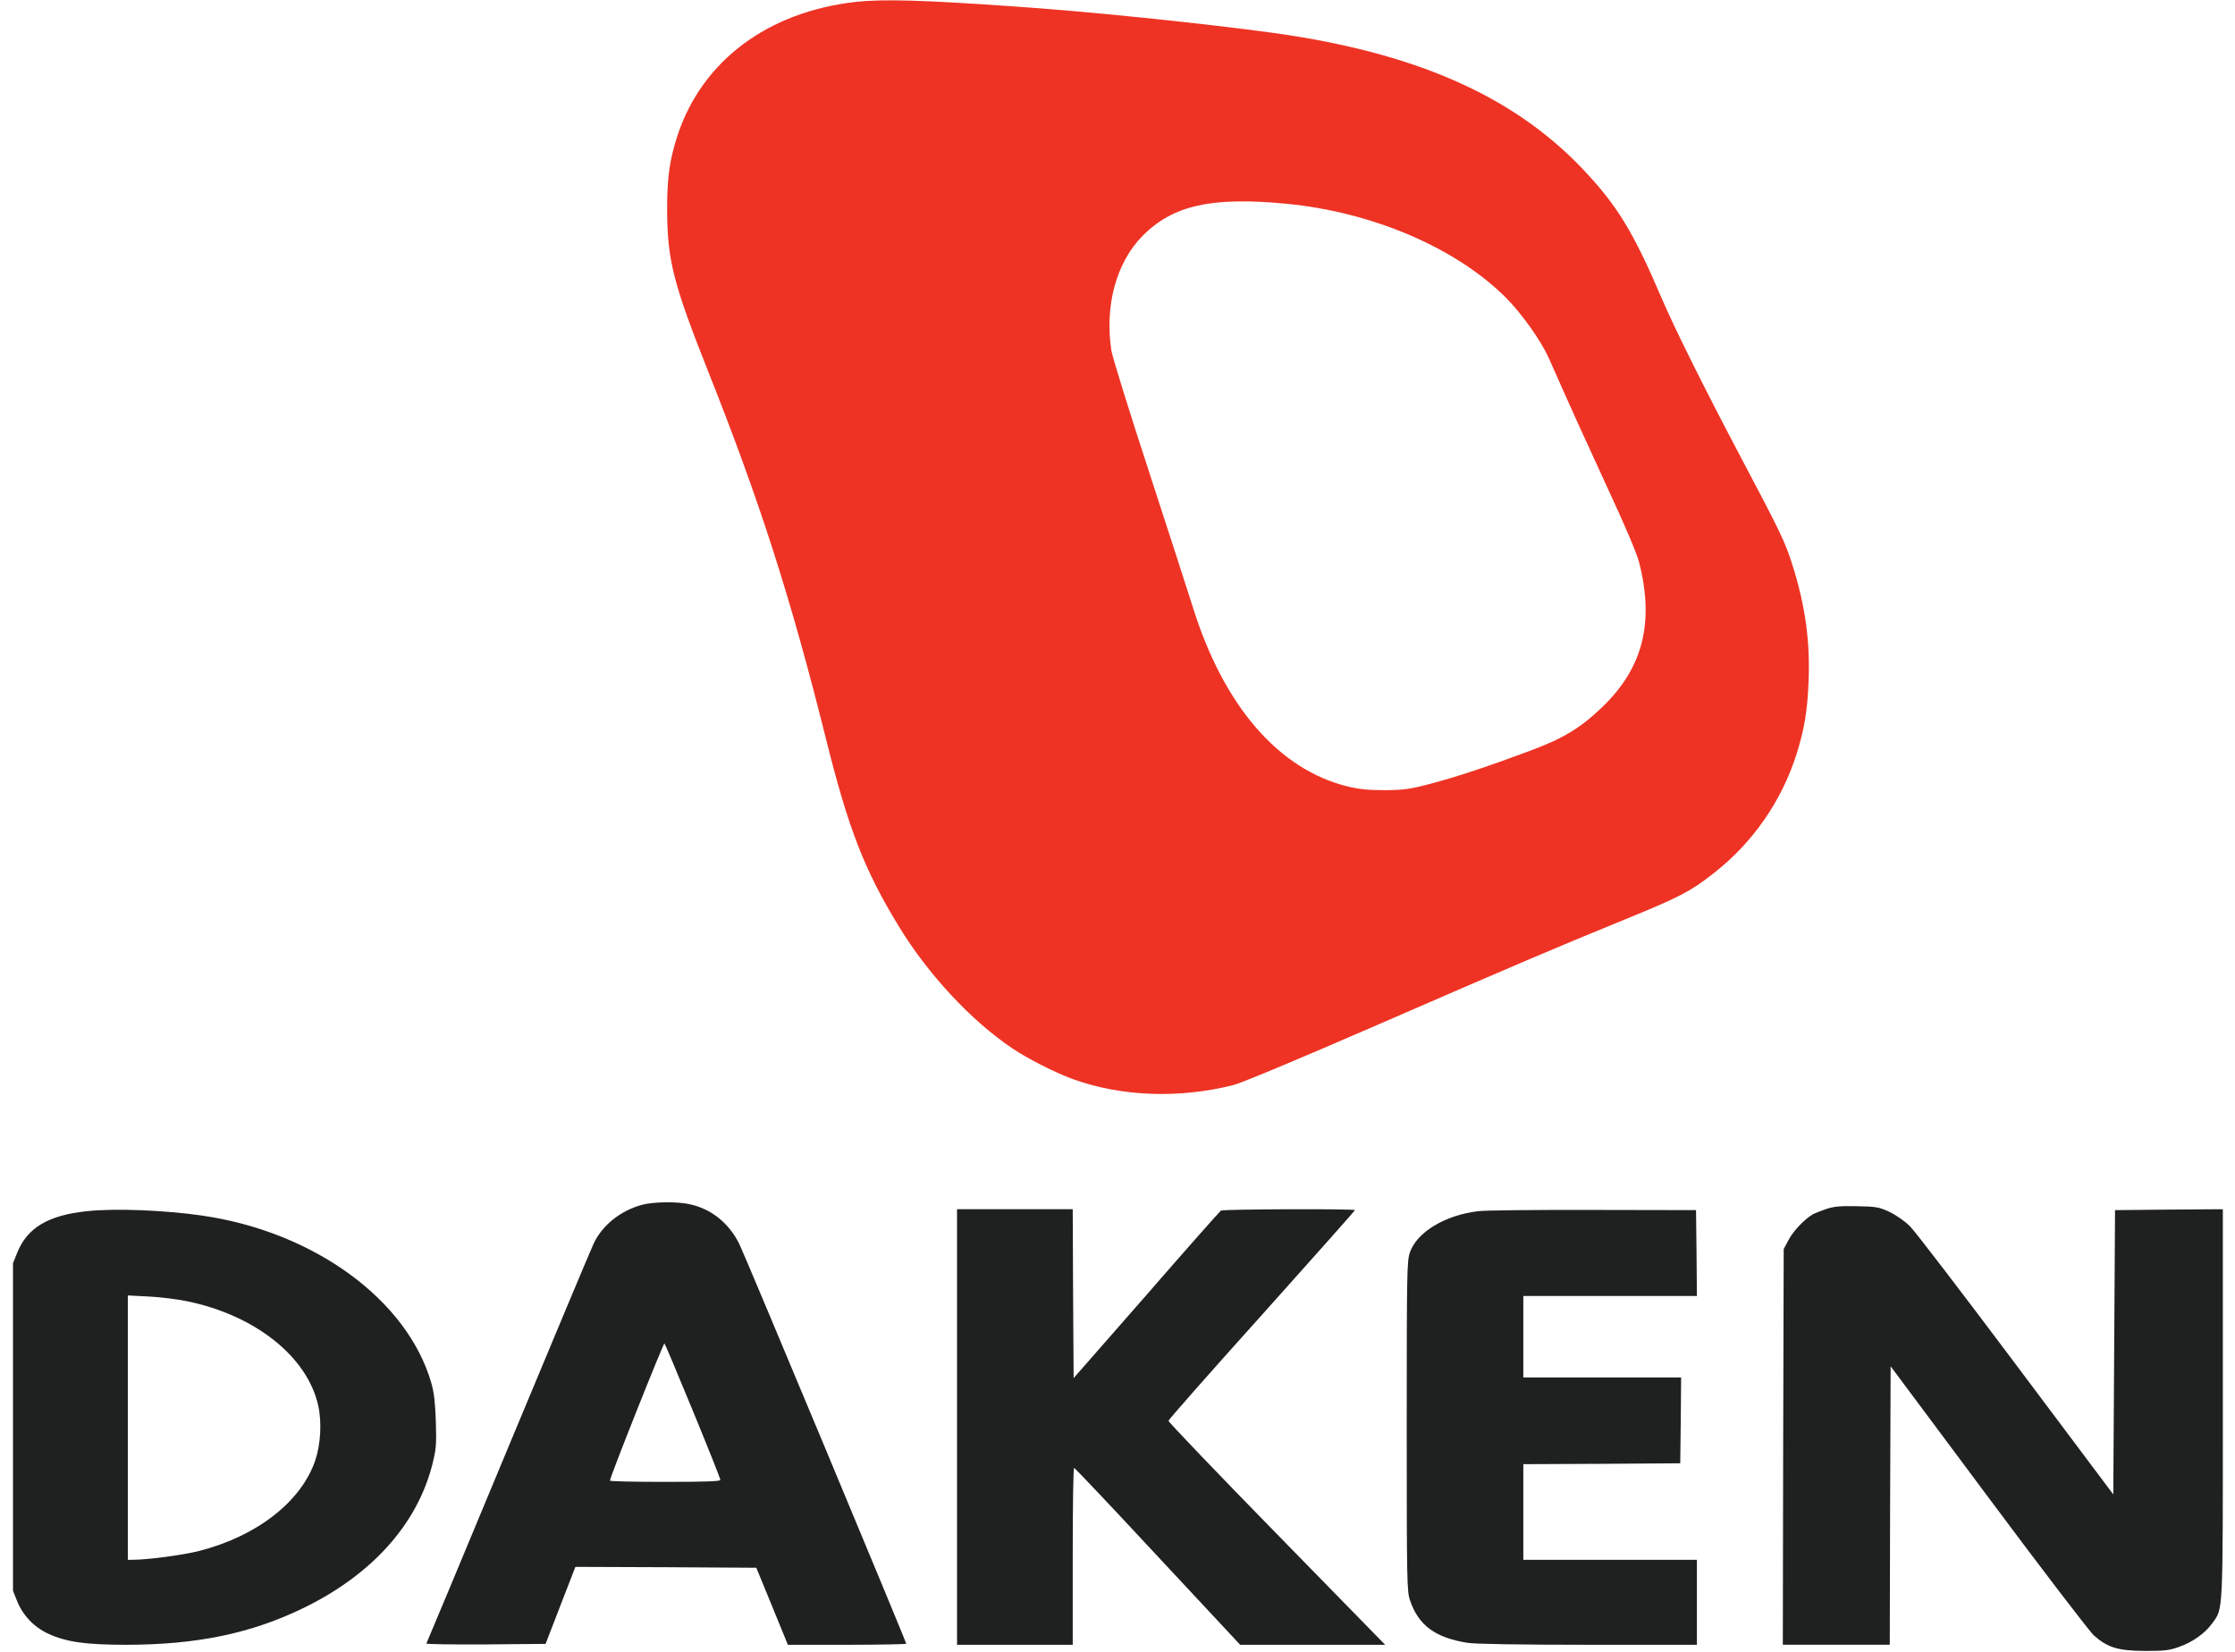 <svg width="92" height="68" viewBox="0 0 92 68" fill="none" xmlns="http://www.w3.org/2000/svg">
<path d="M35.212 0.08C31.603 0.488 28.904 2.507 27.894 5.561C27.562 6.581 27.461 7.295 27.461 8.6C27.468 10.714 27.699 11.632 29.171 15.342C31.279 20.648 32.556 24.634 33.985 30.356C34.916 34.102 35.572 35.8 37.001 38.139C38.192 40.1 39.989 42.031 41.677 43.161C42.305 43.584 43.438 44.16 44.16 44.422C46.159 45.144 48.526 45.231 50.763 44.67C51.109 44.582 53.354 43.642 56.428 42.308C62.439 39.692 64.142 38.97 66.892 37.848C69.136 36.93 69.576 36.704 70.543 35.946C72.153 34.685 73.329 32.994 73.95 31.048C74.274 30.02 74.404 29.241 74.448 28.023C74.513 26.354 74.303 24.897 73.769 23.213C73.473 22.295 73.307 21.945 71.713 18.927C70.212 16.092 68.912 13.483 68.386 12.244C67.217 9.511 66.546 8.425 65.124 6.931C62.252 3.921 58.203 2.15 52.365 1.348C49.291 0.933 44.802 0.473 41.706 0.262C37.975 -0 36.308 -0.044 35.212 0.08ZM52.964 8.389C56.5 8.731 59.942 10.203 61.992 12.259C62.641 12.907 63.428 14.022 63.745 14.722C64.741 16.974 65.117 17.798 66.134 20.006C66.877 21.602 67.375 22.776 67.469 23.14C68.104 25.618 67.635 27.491 65.961 29.102C65.066 29.962 64.373 30.385 63.031 30.888C61.342 31.522 59.986 31.974 58.882 32.265C58.023 32.491 57.799 32.52 57.005 32.528C56.32 32.528 55.952 32.491 55.468 32.374C52.632 31.675 50.373 29.066 49.103 24.999C48.88 24.299 48.057 21.741 47.263 19.314C46.469 16.887 45.791 14.693 45.748 14.431C45.466 12.579 45.95 10.808 47.032 9.708C48.288 8.447 49.875 8.09 52.964 8.389Z" fill="#EE3324"/>
<path d="M26.427 49.597C25.547 49.837 24.803 50.428 24.443 51.179C24.342 51.39 22.754 55.173 20.921 59.582C19.088 63.992 17.573 67.621 17.551 67.657C17.537 67.687 18.633 67.701 19.99 67.694L22.458 67.672L23.072 66.083L23.685 64.502L27.409 64.516L31.132 64.538L31.782 66.12L32.431 67.709H34.87C36.206 67.709 37.303 67.687 37.303 67.665C37.303 67.585 30.649 51.638 30.432 51.208C29.999 50.34 29.27 49.757 28.368 49.568C27.849 49.459 26.889 49.473 26.427 49.597ZM28.527 58.095C29.148 59.604 29.653 60.872 29.653 60.923C29.653 60.981 29.04 61.003 27.38 61.003C26.131 61.003 25.107 60.981 25.107 60.952C25.107 60.806 27.315 55.26 27.351 55.304C27.38 55.333 27.907 56.587 28.527 58.095Z" fill="#1F2120"/>
<path d="M75.191 49.764C74.974 49.837 74.715 49.939 74.621 49.99C74.296 50.173 73.805 50.683 73.618 51.054L73.423 51.419L73.401 59.56L73.387 67.708H75.588H77.789L77.803 61.972L77.825 56.244L81.844 61.637C84.053 64.603 86.016 67.169 86.196 67.329C86.759 67.825 87.185 67.956 88.289 67.963C89.083 67.963 89.299 67.942 89.696 67.796C90.259 67.599 90.771 67.234 91.067 66.819C91.515 66.192 91.5 66.564 91.5 57.782V49.779L89.285 49.794L87.062 49.816L87.026 55.668L86.99 61.52L82.985 56.178C80.784 53.241 78.821 50.675 78.619 50.479C78.424 50.282 78.049 50.02 77.789 49.896C77.356 49.692 77.248 49.67 76.454 49.655C75.775 49.641 75.501 49.662 75.191 49.764Z" fill="#1F2120"/>
<path d="M3.581 49.859C1.978 50.027 1.12 50.544 0.708 51.572L0.535 52.002V58.744V65.486L0.701 65.901C0.939 66.499 1.394 66.98 1.993 67.257C2.722 67.592 3.523 67.709 5.183 67.709C8.105 67.709 10.35 67.242 12.514 66.185C15.315 64.815 17.162 62.752 17.79 60.311C17.956 59.648 17.97 59.487 17.941 58.525C17.913 57.738 17.869 57.33 17.754 56.929C16.765 53.511 12.933 50.712 8.329 50.042C6.777 49.816 4.728 49.736 3.581 49.859ZM7.708 53.569C10.508 54.145 12.652 55.85 13.099 57.862C13.251 58.54 13.2 59.465 12.976 60.121C12.399 61.819 10.573 63.241 8.199 63.846C7.506 64.021 6.077 64.21 5.45 64.21H5.262V58.766V53.329L6.114 53.372C6.583 53.394 7.297 53.482 7.708 53.569Z" fill="#1F2120"/>
<path d="M39.395 58.744V67.709H41.776H44.157V64.064C44.157 62.06 44.179 60.42 44.215 60.428C44.244 60.428 45.796 62.067 47.657 64.072L51.049 67.709H54.037H57.017L52.557 63.146C50.097 60.632 48.098 58.54 48.098 58.489C48.105 58.438 49.83 56.477 51.944 54.13C54.051 51.776 55.776 49.837 55.776 49.816C55.776 49.757 50.335 49.772 50.255 49.837C50.212 49.867 48.827 51.426 47.188 53.314L44.194 56.732L44.172 53.256L44.157 49.779H41.776H39.395V58.744Z" fill="#1F2120"/>
<path d="M60.851 49.859C59.487 50.02 58.325 50.719 58.036 51.558C57.913 51.9 57.906 52.418 57.906 58.707C57.906 65.172 57.913 65.507 58.043 65.886C58.39 66.907 59.075 67.417 60.403 67.628C60.685 67.679 62.597 67.709 65.361 67.709H69.85V65.959V64.21H66.277H62.705V62.242V60.274L65.938 60.26L69.164 60.238L69.186 58.467L69.2 56.703H65.953H62.705V55.027V53.35H66.277H69.85L69.835 51.579L69.814 49.816L65.592 49.808C63.268 49.801 61.139 49.823 60.851 49.859Z" fill="#1F2120"/>
</svg>
